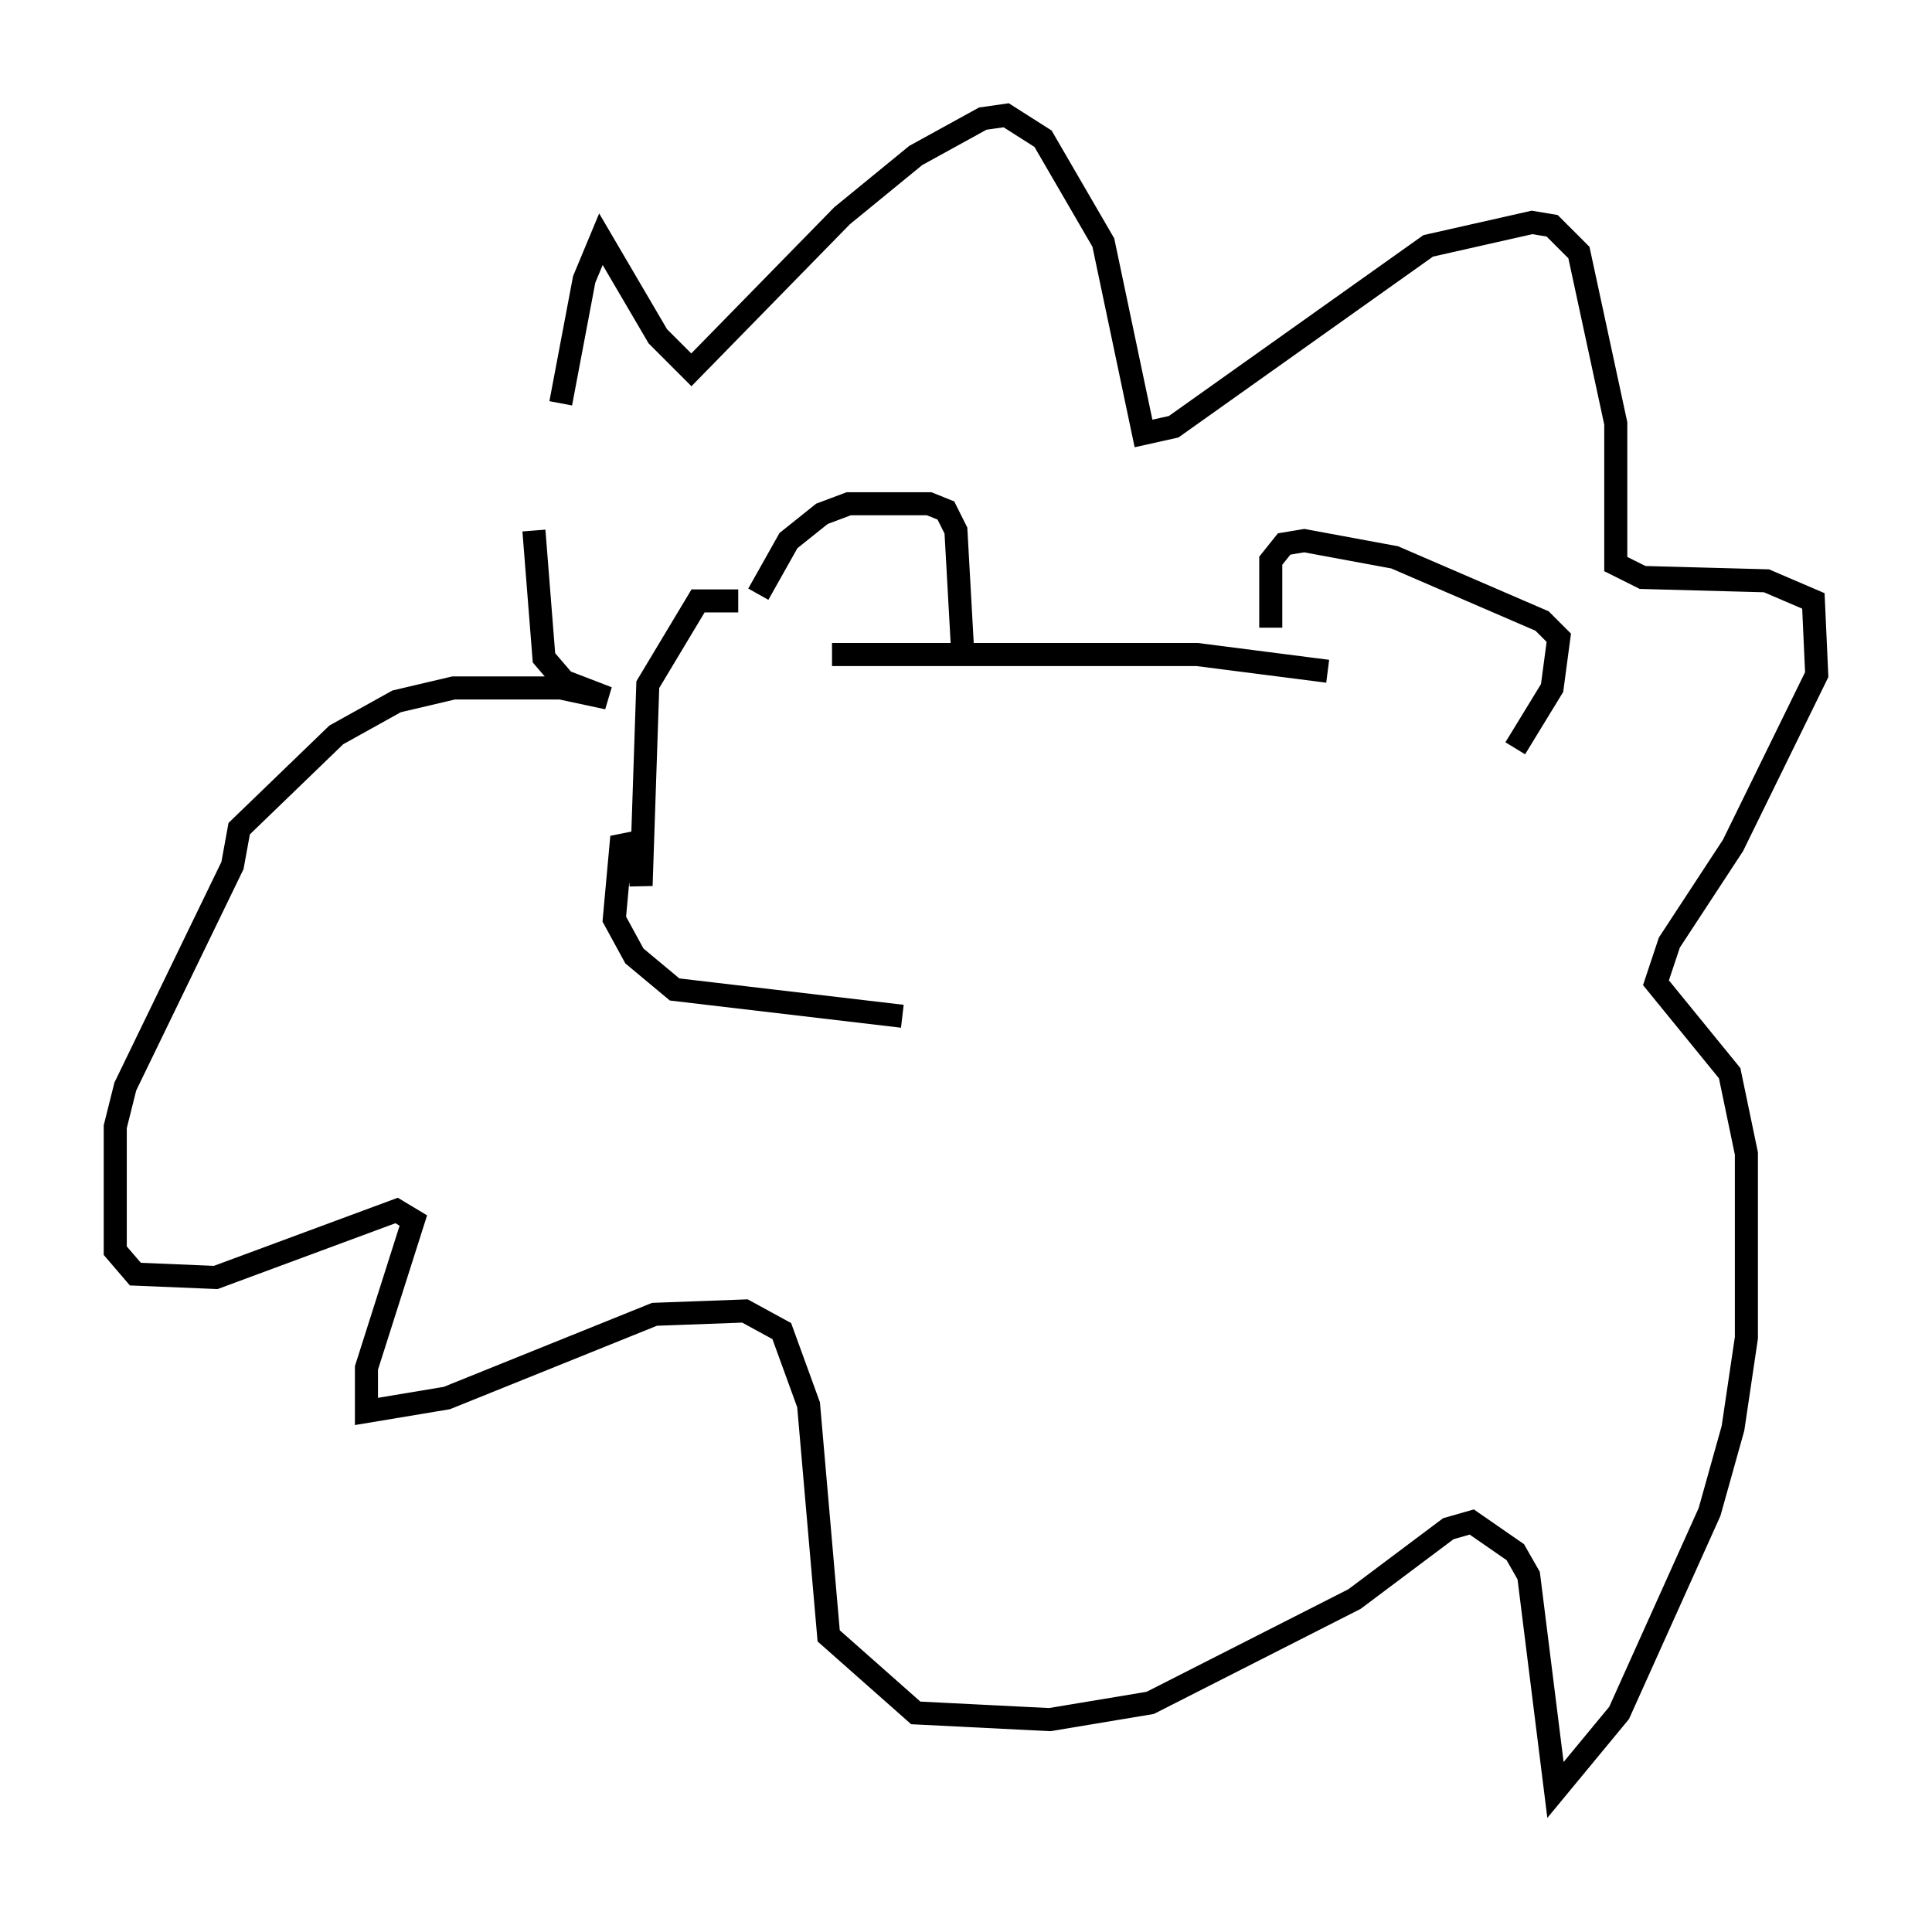 <?xml version="1.0" encoding="utf-8" ?>
<svg baseProfile="full" height="82.626" version="1.1" width="83.788" xmlns="http://www.w3.org/2000/svg" xmlns:ev="http://www.w3.org/2001/xml-events" xmlns:xlink="http://www.w3.org/1999/xlink"><defs /><rect fill="white" height="82.626" width="83.788" x="0" y="0" /><path d="M24.318, 23.011 m0.0, -5.52 l1.017, -5.374 0.726, -1.743 l2.469, 4.212 1.453, 1.453 l6.536, -6.682 3.196, -2.615 l2.905, -1.598 1.017, -0.145 l1.598, 1.017 2.615, 4.503 l1.743, 8.279 1.307, -0.291 l11.039, -7.844 4.503, -1.017 l0.872, 0.145 1.162, 1.162 l1.598, 7.408 0.0, 6.101 l1.162, 0.581 5.374, 0.145 l2.034, 0.872 0.145, 3.196 l-3.631, 7.408 -2.76, 4.212 l-0.581, 1.743 3.196, 3.922 l0.726, 3.486 0.0, 7.989 l-0.581, 3.922 -1.017, 3.631 l-3.922, 8.715 -2.76, 3.341 l-1.162, -9.296 -0.581, -1.017 l-1.888, -1.307 -1.017, 0.291 l-4.067, 3.05 -8.86, 4.503 l-4.358, 0.726 -5.81, -0.291 l-3.777, -3.341 -0.872, -10.022 l-1.162, -3.196 -1.598, -0.872 l-3.922, 0.145 -9.006, 3.631 l-3.486, 0.581 0.0, -1.888 l2.034, -6.391 -0.726, -0.436 l-7.844, 2.905 -3.486, -0.145 l-0.872, -1.017 0.0, -5.374 l0.436, -1.743 4.648, -9.587 l0.291, -1.598 4.212, -4.067 l2.615, -1.453 2.469, -0.581 l4.648, 0.0 2.034, 0.436 l-1.888, -0.726 -0.872, -1.017 l-0.436, -5.52 m9.732, 2.76 l1.307, -2.324 1.453, -1.162 l1.162, -0.436 3.486, 0.0 l0.726, 0.291 0.436, 0.872 l0.291, 5.229 m13.363, -1.017 l0.0, -2.905 0.581, -0.726 l0.872, -0.145 3.922, 0.726 l6.391, 2.76 0.726, 0.726 l-0.291, 2.179 -1.598, 2.615 m-8.134, -3.341 l-5.665, -0.726 -15.832, 0.0 m-4.067, -2.324 l-1.743, 0.0 -2.179, 3.631 l-0.291, 8.715 -0.145, -1.888 l-0.726, 0.145 -0.291, 3.196 l0.872, 1.598 1.743, 1.453 l9.877, 1.162 " fill="none" stroke="black" stroke-width="1" /></svg>